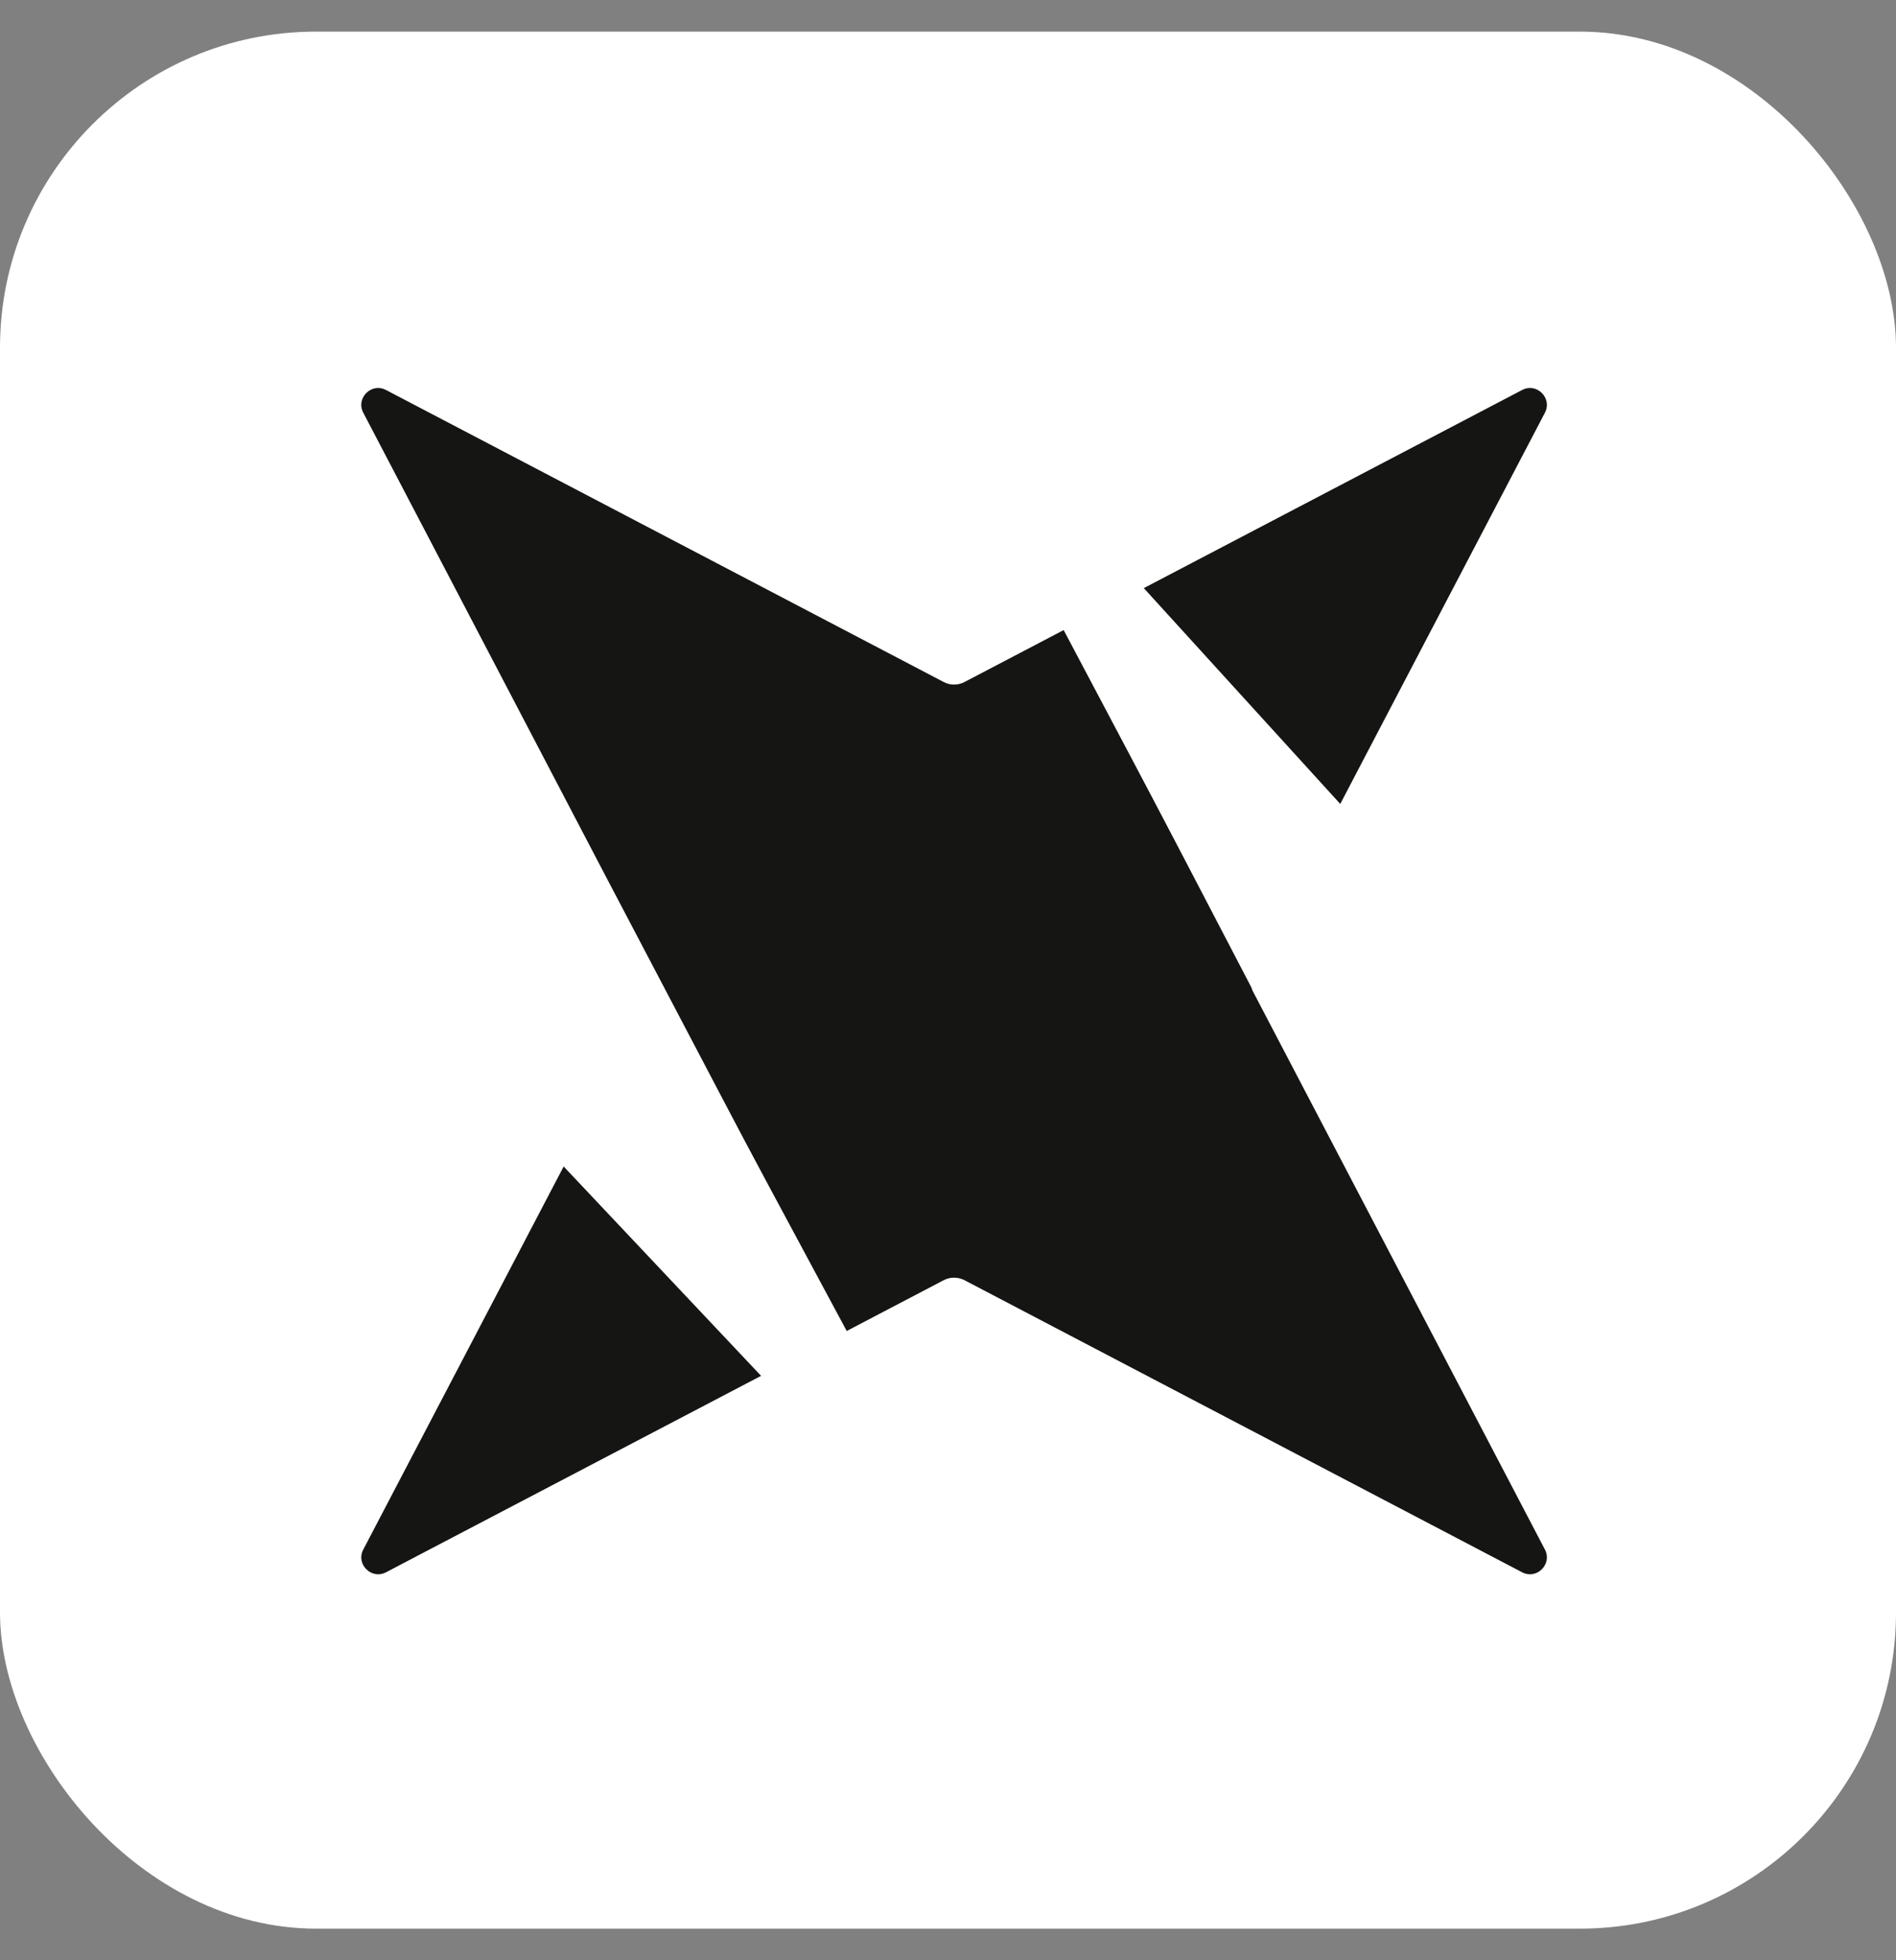 <svg width="30" height="31" viewBox="0 0 30 31" fill="none" xmlns="http://www.w3.org/2000/svg">
<rect x="0" y="0" width="30" height="31" fill="#808080" stroke="none"/>
<rect y="0.5" width="30" height="30" rx="5" fill="white"/>
<path d="M24.464 6.538L20.836 13.469L17.7 11.453L17.63 11.408L17.669 11.482L19.82 15.606C19.826 15.628 19.835 15.65 19.846 15.671L24.464 24.494C24.595 24.744 24.325 25.015 24.074 24.884L15.251 20.265C15.154 20.215 15.038 20.215 14.942 20.265L6.118 24.884C5.868 25.015 5.597 24.744 5.729 24.494L9.447 17.39L12.348 19.255L12.419 19.301L12.38 19.226L9.548 13.836L9.548 13.836L5.729 6.538C5.597 6.287 5.868 6.017 6.118 6.148L14.942 10.766C15.038 10.817 15.154 10.817 15.251 10.766L24.074 6.148C24.325 6.017 24.595 6.287 24.464 6.538Z" fill="#151514" stroke="white" stroke-width="0.044"/>
<path d="M14.885 6.292C14.787 6.108 15.033 5.935 15.173 6.089L21.224 12.733L19.824 15.617L14.885 6.292Z" fill="white"/>
<path d="M15.441 24.851C15.539 25.034 15.297 25.208 15.155 25.057L8.874 18.4L10.406 15.483L15.441 24.851Z" fill="white"/>
</svg>
